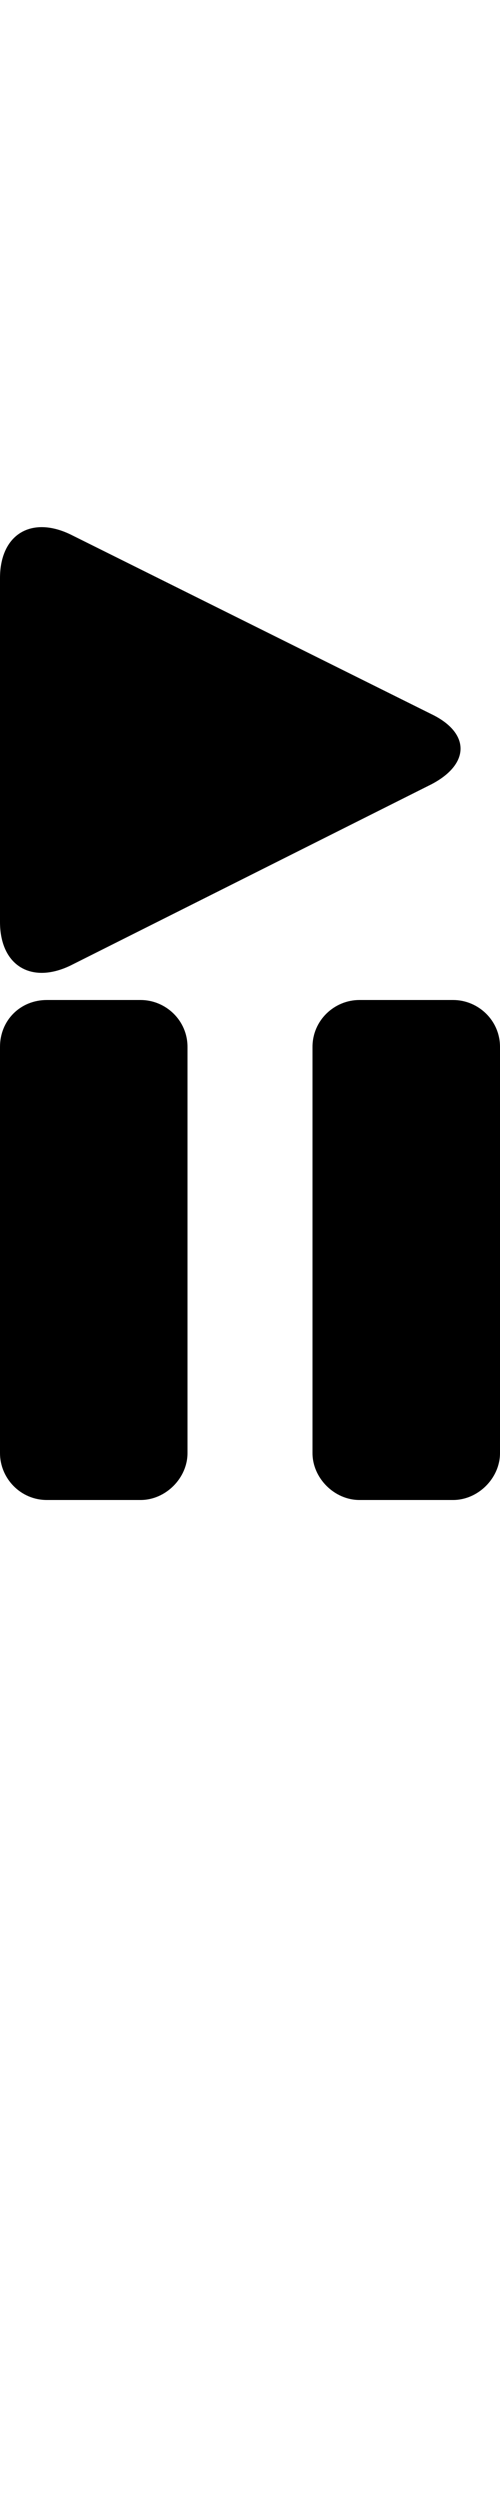 <svg id="plangular-icon-sprite" xmlns="http://www.w3.org/2000/svg" viewBox="0 0 32 160" width="32" height="160">

  <svg id="play" class="plangular-icon plangular-icon-play" xmlns="http://www.w3.org/2000/svg" viewBox="0 0 32 32" width="32" height="32" y="32">
    <path d="M0,5c0-2.8,2-4,4.5-2.8l23.1,11.5c2.5,1.2,2.5,3.2,0,4.5L4.5,29.8C2,31,0,29.8,0,27V5z" />
  </svg>

  <svg id="pause" class="plangular-icon plangular-icon-pause" xmlns="http://www.w3.org/2000/svg" viewBox="0 0 32 32" width="32" height="32" y="64">
    <path d="M0,3c0-1.7,1.3-3,3-3h6c1.6,0,3,1.3,3,3v26c0,1.6-1.4,3-3,3H3c-1.7,0-3-1.4-3-3V3z M20,3c0-1.7,1.4-3,3-3h6
		c1.6,0,3,1.3,3,3v26c0,1.6-1.4,3-3,3h-6c-1.6,0-3-1.4-3-3V3z" />
  </svg>

</svg>


